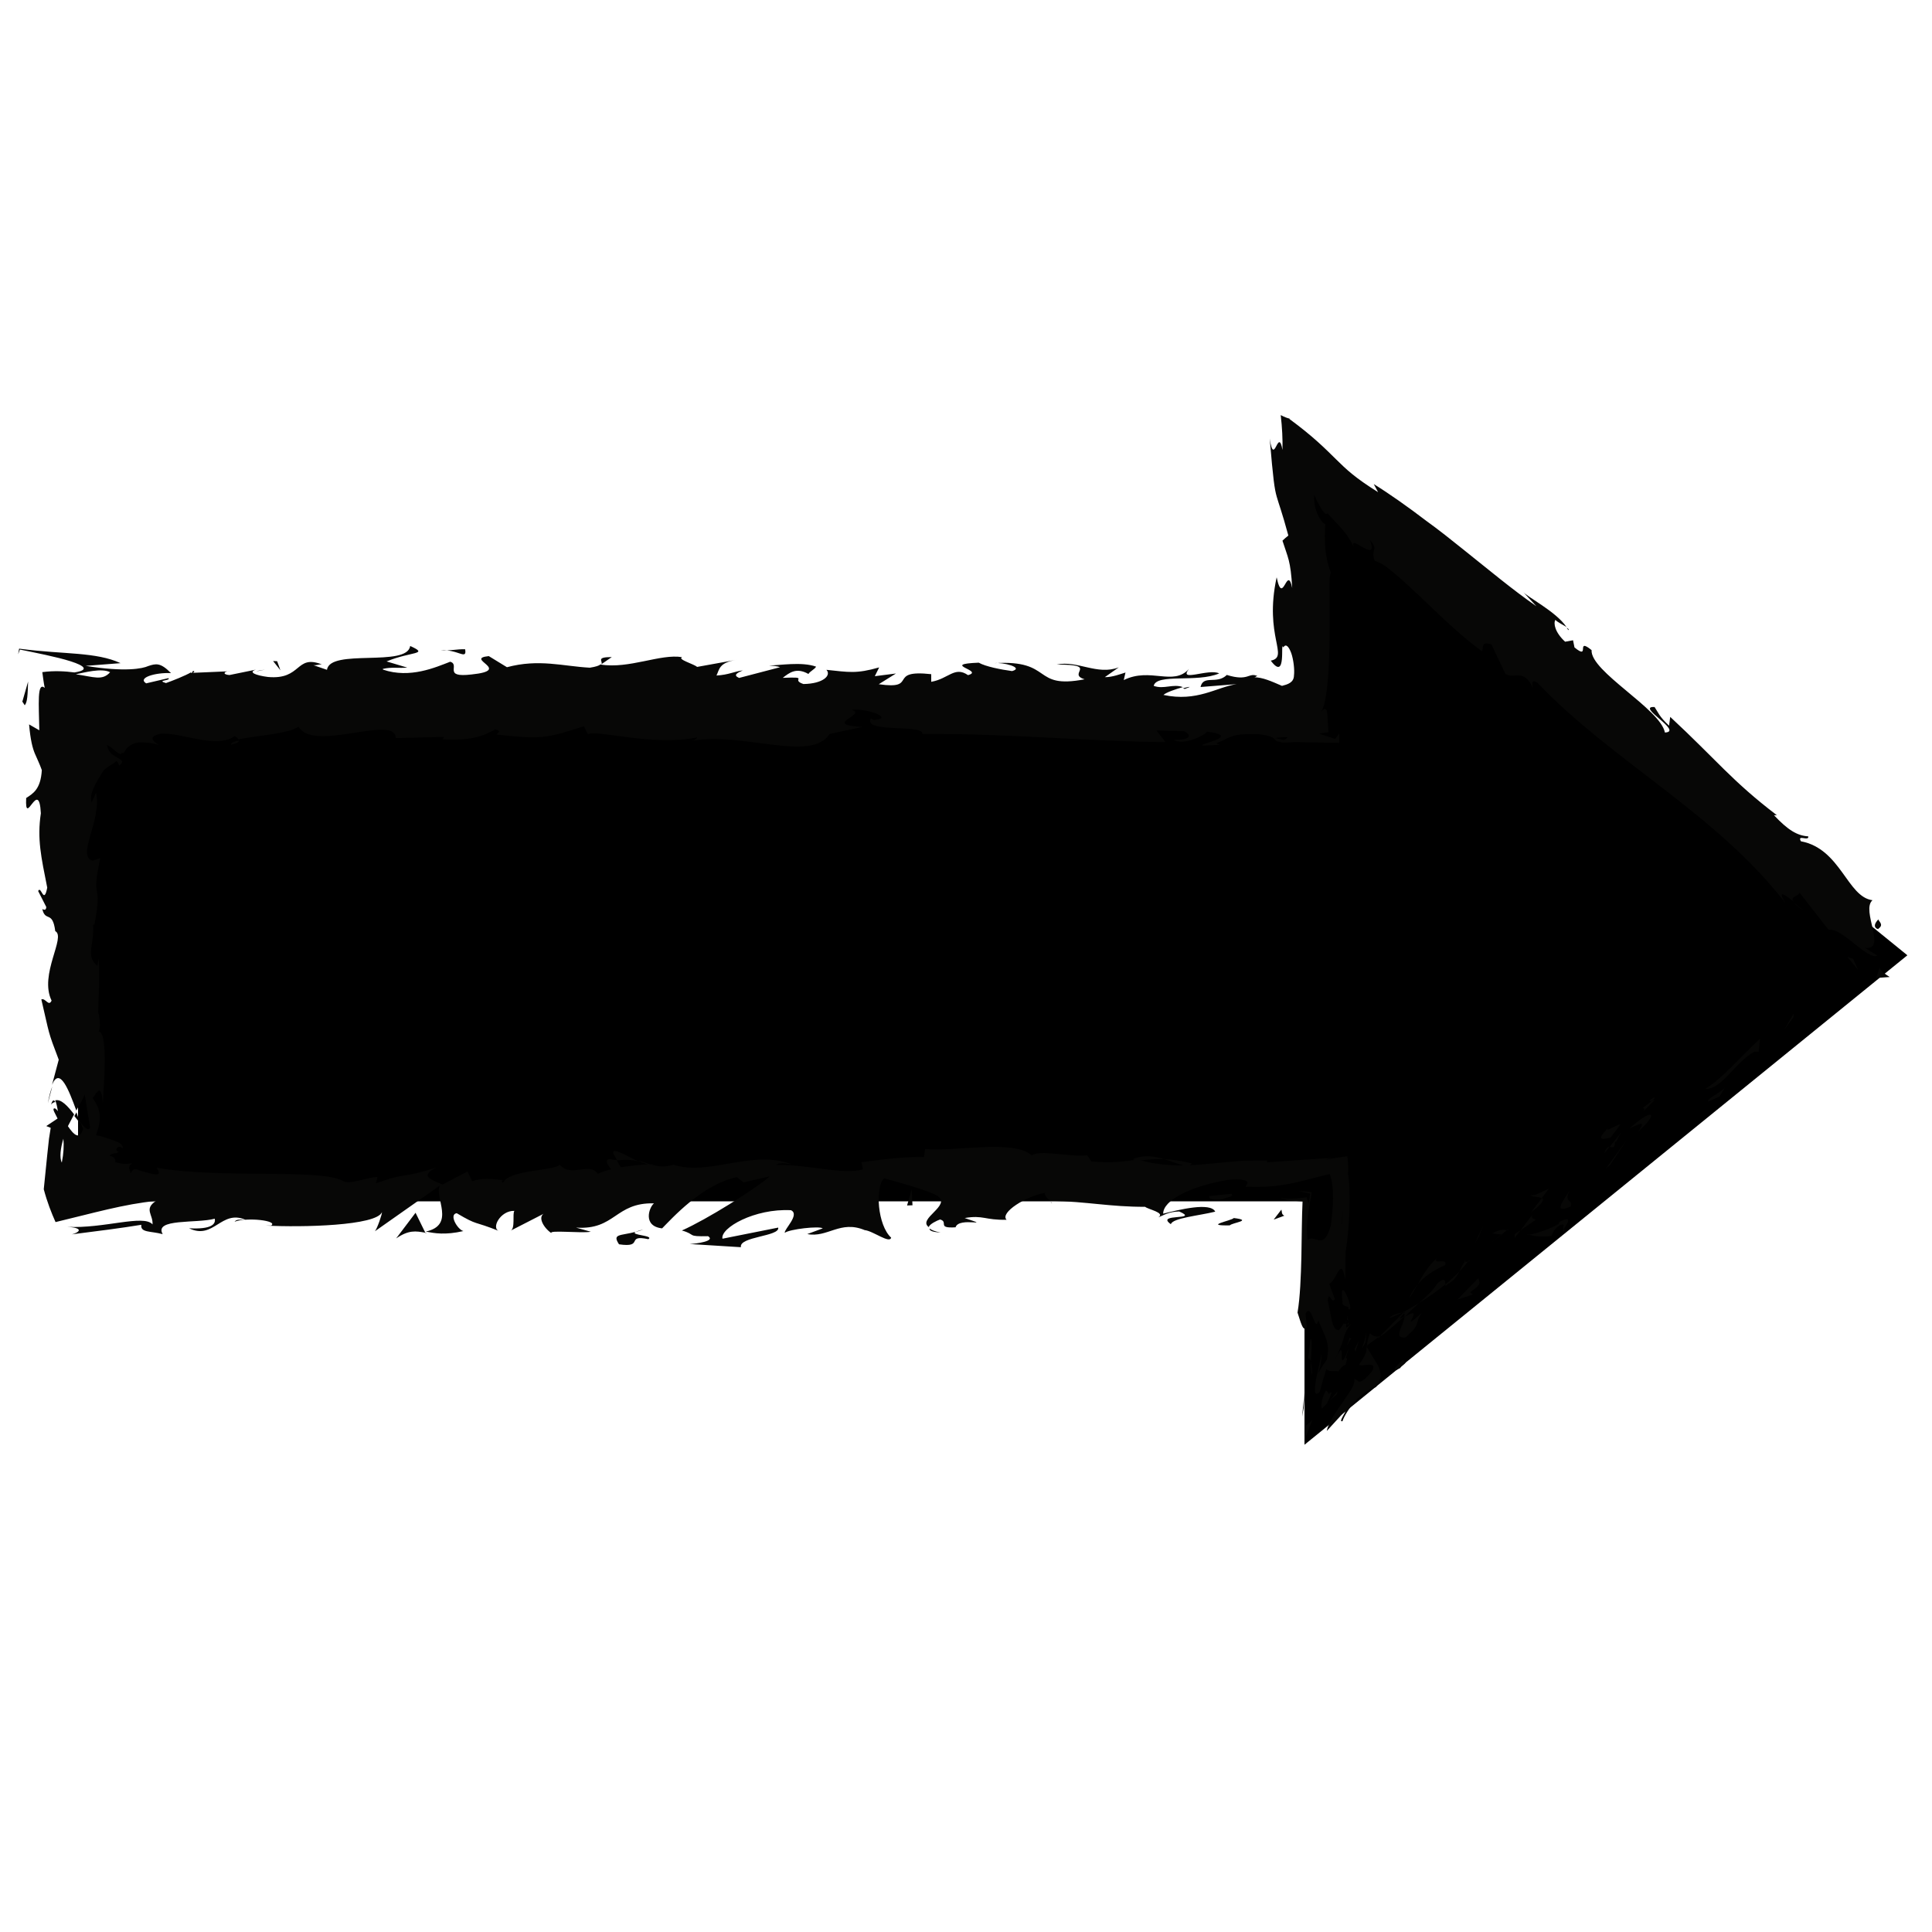 <?xml version="1.0" encoding="UTF-8"?><svg id="a" xmlns="http://www.w3.org/2000/svg" viewBox="0 0 200 200"><defs><style>.b{fill:#000;}.b,.c{stroke-width:0px;}.c{fill:#070706;}</style></defs><polygon class="b" points="135.04 149.56 135.04 124.36 8.08 124.36 8.08 73.41 135.04 73.41 135.04 48.19 197.45 98.89 135.04 149.56"/><path class="c" d="M194.45,95.17c-.02.18.63.54,0,.97.15.12-.89-.05,0-.97Z"/><polygon class="c" points="184.67 106.64 185.67 104.94 185.67 105.29 184.67 106.64"/><path class="c" d="M182.19,107.53l-.13,1.34h-.45c-1.9.99-3.48,4.04-5.08,3.83,1.6-.87,3.78-3.45,5.66-5.16Z"/><path class="c" d="M171.01,113.95c.08-.03.13-.03.28-.08-2.03,1.96-.63.92-1.22.81.48-.35.74-.56.94-.73Z"/><path class="c" d="M171.01,113.95c-.87.21.94-.81,0,0h0Z"/><path class="c" d="M166.44,116.79c-.3.49.87-.38,1.3-.38l-1.01,1.35c-1.02.25-1.45.26-.3-.97Z"/><path class="c" d="M166.62,118.73l-.54.66c.16-.54.36-.66.54-.66Z"/><path class="c" d="M167.79,117.31c-.45.68-.51,1.15-.61.79,0,.91-.26.63-.56.63l1.15-1.42h.02Z"/><path class="c" d="M169.56,117.16c1.02-1.35,0-.73-.87-.35,2.31-2.1,3.2-1.75.87.35Z"/><path class="c" d="M176.85,114.03c-.3-.25,1.45-1.01,1.73-1.48l-.58.97-1.17.51h.02Z"/><path class="c" d="M160.35,123.04l-.76.99c-.3-.18-1.06-.08-1.14-.35.3.23,1.3-.38,1.9-.64Z"/><path class="c" d="M158.49,125.5l1.12-1.47c.26.15.16.49-1.12,1.47Z"/><polygon class="c" points="166.24 120.96 168.4 118.02 166.67 120.6 166.24 120.96"/><polygon class="c" points="152.66 128.75 153.52 126.91 153.09 128 152.66 128.75"/><path class="c" d="M149.59,130.97c-1.32.58-2.19,1.22-2.85,2.01.51-.89,1.07-1.88,1.98-2.72-.43.73,1.17-.13.89.71h-.02Z"/><path class="c" d="M146.76,132.97c-.31.53-.59,1.02-.91,1.44.25-.54.56-1.01.91-1.44Z"/><path class="c" d="M155.45,127.79l-.99-.1c.89-.51,1.35-.38,1.55-.35-.2.16-.4.31-.56.45Z"/><path class="c" d="M154.23,128.73c.18-.15.61-.48,1.22-.94h.03c-.73.54-1.09.82-1.25.94Z"/><path class="c" d="M155.99,127.34c.07-.05.15-.12.15-.12,0,.12-.05.12-.15.12Z"/><path class="c" d="M162.59,124.9c-2.03.87-.58-.84,0-1.81-.87,1.47.28.96,0,1.81Z"/><path class="c" d="M158.68,125.68c-.3.48.15.48.3.59l-1.58,1.09s1.29-1.68,1.29-1.68Z"/><polygon class="c" points="156.8 127.76 157.4 127.36 156.8 128.14 156.8 127.76"/><path class="c" d="M149.61,132.97c-.84.68-1.77,1.34-2.71,1.91.76-.68,1.45-1.27,1.9-2.03.91-.76.79-.15.81.12Z"/><path class="c" d="M151.97,130.59s.12-.15.12-.15c.1.08.02.12-.12.15Z"/><polygon class="c" points="141.53 139.27 141.53 139.42 141.46 139.3 141.53 139.27"/><path class="c" d="M149.84,132.97c-.18.18-.23.12-.23,0,.54-.45,1.02-.89,1.45-1.34-.21.46-.49.91-1.22,1.32v.02Z"/><path class="c" d="M145.22,135.84c-.48.23-.92.45-1.35.59,0-.23.89-.49,1.35-.59Z"/><path class="c" d="M151.72,130.51l-.08.1c-.15-.02-.21-.05.08-.1Z"/><path class="c" d="M151.62,130.61c.12.02.23.02.35-.02-.25.33-.56.68-.91,1.04.16-.33.31-.68.58-1.02h-.02Z"/><path class="c" d="M138.97,147.12c-.46.13.33-.87.33-1.12l-1.95,2.13c.15-.89,1.09-2.16,1.78-3.17.73-1.02,1.22-1.81,1.04-2.19.56,0,.3.94,1.81-.73.43-.73.07-.76-.33-.76-.4.03-.86.13-.96-.02.86-1.19.76-1.47.79-1.85.28.56.78,1.24,1.14,1.9.36.68.49,1.42-.2,2.29-.78.2-1.47.73-2.1,1.42-.61.68-1.17,1.55-1.35,2.11l-.02-.02Z"/><path class="c" d="M142.71,138.41l-1.19.86c0-.3.1-.69.3-1.25.38.35.73.41,1.06.28l-.2.26.03-.15Z"/><path class="c" d="M145.4,136.25c-.64.58-1.15,1.02-1.58,1.39-.41.35-.86.68-.92.68.05-.07.05-.1.13-.18l.33-.33.66-.66,1.3-1.32h0s.03.08.03.12c-.21.28-.89.87.03.31.02-.12.02-.21-.03-.31.02-.02.05-.07.05-.07.16-.07.1-.08-.08-.05h0s-.07.02-.1.02c.54-.28,1.11-.61,1.68-.96-.46.41-.96.86-1.44,1.4,2.33-1.37-1.01,2.06,1.75-.4-.86,1.11.02,1.09-1.73,2.57-1.37.12-.1-1.29-.08-2.23v.02Z"/><path class="c" d="M161.85,127.28s.07.07.2.05c-.36.26-.33.16-.2-.05Z"/><path class="c" d="M160.58,127.95c-1.17.13-1.75.03-2.49-.2-.13.25,1.91-.28,3.22-1.02l.15-.25c1.5-.76.69.31.4.79-.18-.16.33-.74-.4-.43-.71.49-.71.86-.86,1.11h-.02Z"/><path class="c" d="M152.18,133.78l.3.23-1.6.51,2.16-2.21c.02.36.59.48-.86,1.47Z"/><path class="c" d="M141.38,138.92c-.13.23-.26.46-.41.73.23-.66.4-1.24.48-1.77-.02.35-.05.69-.08,1.04h.02Z"/><path class="c" d="M140.31,139.9c-.03-.08-.07-.16-.08-.26.16-.3.31-.58.45-.86l-.36,1.14v-.02Z"/><path class="c" d="M27.43,69.32l-.91.18c.2-.07.48-.13.91-.18Z"/><path class="c" d="M19.81,69.77l.16-.31c.26,0,.13.13-.16.31Z"/><path class="c" d="M66.13,120.23c-.59-.15-1.3-.23-2.23-.1l-.41-.71c-.16-.73,1.3.21,2.62.82l.02-.02Z"/><path class="c" d="M8.38,116.42c-.2-.28-.43-.58-.68-.89.07-.13.15-.25.21-.38.16.45.31.89.46,1.27Z"/><path class="c" d="M5.41,112.48l-.46,1.73c.15-.79.3-1.34.46-1.73Z"/><path class="c" d="M63.33,68.02l-1.06.73c.13-.35-.59-.73,1.06-.73Z"/><path class="c" d="M120.53,120c.79.03,1.7.15,2.84.43-.36.59-1.47-.02-2.84-.43Z"/><path class="c" d="M24.73,76.66c.02.15-.21.3-.78.43-.12-.16.2-.31.78-.43Z"/><path class="c" d="M120.54,120c-1.02-.05-1.86.05-2.69.16-.2-.05-.4-.1-.59-.16,1.12-.49,2.28-.31,3.28,0Z"/><path class="c" d="M162.36,65.23c-.05-.08-.13-.16-.18-.25.18.1.26.2.18.25Z"/><path class="c" d="M185.71,93.46c.45.36.92.74,1.24.94-.69-.43-1.06-.73-1.24-.94Z"/><path class="c" d="M139.53,136.6c.08.02.05.23,0,0h0Z"/><path class="c" d="M136.36,140.28c.16-.12.35-.03.35-.03-.07-.05-.18-.05-.35.03Z"/><path class="c" d="M108.75,124.46h.07c.15.12.18.13-.07,0Z"/><path class="c" d="M139.41,136.68c-.05.13-.13.28-.21.43.08-.23.16-.36.21-.43Z"/><path class="c" d="M139.48,137.16c.02-.07.03-.15.07-.25.13.16.05.21-.07.25Z"/><path class="c" d="M139.51,136.25c.02.16.03.28.03.35-.03-.02-.07.02-.12.08.05-.15.07-.28.07-.43h.02Z"/><path class="c" d="M122.64,71.32c-.07-.03-.18-.07-.18-.07.66-.18,1.04-.23.18.07Z"/><path class="c" d="M44.03,127.61s.1.03.13.03c-.03,0-.1.03-.1.03,0,0-.03-.07-.03-.07Z"/><path class="c" d="M43.02,125.55l1.01,2.06c-.99-.18-1.72-.3-3.02.59l2.01-2.66Z"/><path class="c" d="M39.64,69.24c.92-.21,1.65-.05,2.52-.13l-2.14-.64c2.57-1.06,4.45-.69,2.44-1.6-.3,2.24-8.31.23-8.61,2.47l-1.4-.48c.41.03.48-.1.87-.08-2.76-1.07-2.05,1.62-5.58,1.3-1.24-.16-2.1-.49-1.25-.76l-2.74.56c-.79-.05-.59-.45.2-.4l-4.19.18.03-.07c-.59.35-1.95.89-2.61,1.12-1.06-.31.53-.23.26-.51l-2.31.54c-.94-.58.97-1.14,2.57-1.06-1.09-1.12-1.57-.99-2.36-.73-.56.26-2.39.64-6.47-.02l3.61-.28c-1.27-.59-2.74-.81-4.4-.96-1.68-.15-3.56-.21-6.1-.54-.03.18-.07.38-.1.58.03-.08.1-.26.18-.49,1.44.3,3.84.76,5.26,1.22,1.44.46,1.96.91.38,1.15-.92-.12-2.08-.2-3.32-.03.07.49.13,1.04.25,1.63-.81-.69-.61,1.7-.56,4.39l-1.06-.61c.15,1.67.36,2.43.59,3,.23.54.49,1.06.73,1.73-.12,2-.92,2.43-1.62,2.89-.16,3.2,1.32-2.19,1.52,1.58-.4,2.66.03,4.52.66,7.7-.36,1.86-.64-.31-.94.35l.84,1.65c-.02.41-.28.28-.41.21.31,1.39,1.06.1,1.34,2.29,1.15.59-1.7,4.49-.38,7.19-.3.68-.64-.31-1.06-.12.87,3.71.63,3.18,1.8,6.24l-.69,2.59c.79-1.9,1.73.54,2.51,2.67.38-.68.71-1.25.87-1.65l.56,3.41c-.16.41-.53.07-.97-.49.08.23.16.46.25.63-.38,1.22-.99.59-1.58-.28.21-.4.43-.82.64-1.22-.64-.84-1.35-1.63-1.96-1.45.12.23.21.66.28,1.12-.16-.23-.33-.36-.43-.26-.1.12.13.46.4,1.02l-1.17.78.46.18-.18,1.14-.18,1.67-.36,3.55c.36,1.35.79,2.44,1.22,3.4,3.94-.94,7.06-1.86,10.39-2.19-1.27.86-.28,1.4-.35,2.43-.92-1.07-5.08.46-8.84.25,1.88.12,1.17.61.49.78,2.62-.33,5.18-.66,7.19-.99-.12.84.99.63,2.21.97-.92-1.65,3.5-1.09,5.39-1.6.12.56-.33,1.12-2.66.99,2.56,1.24,3.3-1.95,5.82-.89-.58.02-.87-.07-1.11.21,1.32-.49,4.55-.1,3.79.4h-.56c3.76.2,11.47.02,12.03-1.39.03.18-.49,1.7-.73,1.98l6.71-4.72c-.58,1.2,1.68,4.07-1.44,4.75.89.18,2,.38,3.89-.05-.61-.16-1.53-1.73-.69-1.85,2.29,1.35,1.6.73,4.42,1.86-.92-.26.1-2.16,1.55-2.1-.23.28.12,1.86-.41,2.06l3.61-1.85c-.91.33-.16,1.57.64,2.1-.38-.36,3.12.03,4.07-.15l-1.53-.43c4.07.28,4.03-2.61,8.07-2.51-.49.38-1.22,2.36.84,2.59.94-.94,4.16-4.57,7.74-5.3l.69.54,2.74-.63c-1.72,1.44-6.5,4.44-9.12,5.61,1.52.43.43.64,2.71.59.81.51-1.24.78-1.91.81l5.31.33c-.23-1.11,4.06-1.11,3.86-2.03l-5.77,1.15c-.25-1.11,3.33-3.15,7.09-2.95.96.45-.73,1.98-.64,2.34.49-.38,3.58-.73,3.93-.46l-1.6.59c2.1.41,3.41-1.47,5.94-.41.86.08,2.59,1.44,2.74.78-1.4-1.27-1.68-5.18-.74-6.14.31.08,4.57,1.2,5.56,1.83,1.44.99-2.14,2.36-.92,3.22.05-.3.84-.68,1.17-.79.91.26-.38.94,1.6.81.33-1.14,4.04.08.94-.96,1.95-.33,2.06.23,4.34.18-.73-.73,2.05-2.47,3.99-2.79-.12.28.31.66.53.82,3.98.1,6.1.63,9.82.63.35.28,2.13.61,1.37,1.09.53-.2,1.02-.58,2.16-.61,2.21.97-2.54.15-.86,1.32.15-.64,2.95-.89,4.59-1.3-.49-1.01-3.76-.2-5.39.21,0-1.4,2.84-2.85,6.71-3.5.78-.08,1.22-.07,1.53,0,.38.07.48.18.48.3,0,.25-.38.51-.05.41,2.13.08,3.55-.12,4.87-.4,1.3-.28,2.46-.64,3.7-.91.35.89.51,2.41.12,5.31-.43,1.53-.87,1.62-1.29,1.53s-.79-.33-1.11,0c-.25-1.85.18-3.33.41-4.95-.4-.07-.82-.12-1.34-.12l1.2.25-.16,1.04c-.08-.16-.15-.4-.21-.66-1.04.16-2.13.23-2.71.05.33.21,1.15.31,2.28.38-.08,1.65-.08,3.66-.12,5.69-.05,2.06-.13,4.21-.4,5.82.3.87.59,2.18.96,1.45l-.13-1.35c.36-.68.61.07.81.53.2.49.35.86.51.15.26.71.58,1.29.79,1.86.2.59.3,1.15.1,2.21-.33.49-.68,1.02-1.01,1.58.3-.46.61-1.95.3-2.21.23.2-.12,1.24-.35,2.38-.23,1.11-.35,2.28.31,1.62.23-.86.46-1.65.69-2.38.35.38.97.12,1.22.26.35-.43.59-.69.78-.69.2-.79.16-.74.1-.68-.07.05-.18.15.18-.86,0-.03.03-.07.03-.1-.03.07-.07.12-.08.16-.15.4-.28.69-.43.92-.53.71.31-2.59-.96.13.68-1.44.82-1.85.94-2.28.12-.4.21-.86.79-1.53-.33.25-.64.68-.48-.03-.1.03-.23.02-.3,0,.03-.02.03-.05.03-.05l-.03.05s-.05-.02,0,.02c-.15.23-.33.48-.51.66-.76-.05-.74-1.53-1.14-3.07.16-1.17.38.49.74-.15l-.59-1.6c.74-.15,1.24-3.12,1.67-.35l.03-2.85c.41-2.49.58-6.29.26-8.18.05-.63,0-1.27-.08-1.8-1.72.2-3.15.58-1.6.16l-6.71.46v-.18c-.79-.02-1.58,0-2.39.02-.59.03-1.01.07-1.53.12-.99.1-2.01.18-3.04.28-2.06.15-4.19.15-6.4-.53-1.3.18-2.64.41-4.82.2l-.43-.64c-1.68.23-5.02-.63-5.74.03-1.8-1.72-8.1-.36-11.04-.68l-.12.84c-2.01-.05-3.96.2-6.47.53l.15.74c-2.16.61-5.58-.53-8.99-.45.23-.28,1.11-.2,1.72-.03-4.09-1.67-8.63,1.22-12.34,0-.92.28-1.6.18-2.24,0,.08,0,.16-.02.23-.03h-.38c-.41-.13-.82-.28-1.29-.4.38.18.74.33,1.07.4-.71.02-1.8.12-2.85.3l-.45-.79c-.08.02-.16.02-.25.02-1.04-.3-.84.38-.28.97-.53.13-1.02.28-1.4.48-.84-1.29-2.77.43-3.93-.94-.71.66-5.33.49-5.89,1.9-.03-.18-.35-.28.23-.28-1.17-.15-2.36-.31-3.41.08l-.49-1.01-2.57,1.35c-1.57-.61-2.21-.97-.66-1.75-3.74,1.19-3.04.45-6.24,1.63l.15-.66c-1.15.03-2.97.91-3.66.36-2.56-1.24-12.65-.16-19.2-1.32.64.96-.12.74-1.07.48-.23-.07-.48-.13-.73-.2-.13-.07-.25-.12-.35-.12-.21-.02-.38.08-.51.46-.13-.45-.4-.71.16-1.11-.91.26-1.37-.03-1.78-.07.03-.38-.08-.54-.59-.69.46-.41.68-.1.94-.41-.1,0-.4-.16-.13-.41.26-.21.38.02.58.03-.05-.41-.41-.58-.94-.78-.53-.15-1.2-.46-1.86-.54.63-1.73.53-2.59-.33-3.84.43-.61.89-1.62,1.04.51.05-1.2.63-7.31-.43-7.42.26-.36.07-1.67-.05-1.98.07-2.67.16-2.9.07-5.54l-.16.73c-1.27-1.04-.28-2.18-.43-4.31l.13.07c.92-4.87-.43-2.1.61-6.9l-.79.26c-1.72-.45.99-4.26.35-7.04l-.45,1.01c-.28-.76.3-1.81.97-2.89.33-.64.69-.76.99-.97.28-.18.51-.3.56-.41.15-.07.23.28.35.45.51-.46.25-.53-.16-.79-.41-.25-.99-.46-1.11-1.34.54.23,1.42,1.3,1.52.81h.03c.28.12.23-.33.73-.69.23-.18.58-.33.94-.38h.49c.2,0,.4.02.58.03.38.03.74.12,1.07.25-.61-.43-1.2-.86.18-1.19,2.13-.16,5.74,1.62,7.65.26.26.12.38.23.38.33,1.62-.35,5.28-.58,6.25-1.32,1.5,2.72,10.08-1.34,10.05,1.19l5-.13-.13.26c3.2.16,4.32-.43,5.44-1.04.73.18.2.41.13.54,4.67.51,5.13.4,9.04-.86l.41.82c1.06-.48,6.75,1.29,11.32.33-.03.08-.13.25-.49.36,5.15-.96,12.32,2.28,14.2-.71l3.4-.73c-4.39-.23.66-1.29-1.15-1.78,1.73-.16,4.47.91,2.34,1.06l-.33-.15c-.78,1.55,5.46.54,5.35,1.6,8.64-.08,17.06.78,25.16.84l-.94-1.2,2.82.07c.74.28.99.94-1.02.89,1.06.68,3.38-.58,3.43-.84,3.94.49-1.53,1.4-.33,1.44l1.65-.08-.36-.15c.68-.25,1.04-.51,1.53-.69.53-.18.96-.3,2.82-.26,2.26.25,1.37.74,2.29.79.03.08.36.13,1.45.03l4.65.08v-.97c-.15.2-.28.38-.43.56l-1.65-.53c.31-.08.64-.13.96-.16-.16-1.98.03-3.05-.86-2.01.43-.4.66-1.75.81-3.61.08-.92.12-1.98.15-3.07,0-.81.03-1.63.03-2.44.02-3.71-.13-4.98.13-5.38-.69-1.72-.68-3.45-.59-5.05-.2.08-1.27-1.22-1.14-3,.87,1.9,1.2,2.1,1.39,1.9.94,1.12,2.05,1.91,2.85,3.81-1.12-2.28,2.57,1.75,1.52-1.04.53.56.49.79.43,1.06-.07.25-.13.58.08,1.09.26.07.53.2.81.36.13.08.28.18.41.28l.68.54c.97.81,1.93,1.7,2.9,2.62,1.95,1.85,3.96,3.86,6.27,5.54.25-.16-.21-1.12,1.01-.68l1.44,3.04c.97.59,1.86-.64,2.84,1.44-.08-.38-.18-.94.46-.53,7.8,8.17,18.49,13.53,25.65,22.77-.84-1.42,0-.81.92-.08-.51-.58.46-.54.59-.94l3,3.84c1.35-.3,4.01,3.17,5.05,2.67l-1.29-.81c2.34.31-.45-3.89.78-4.93-2.62-.33-3.28-5.33-7.41-6.1-.43-.76.86.05.76-.51-1.15-.07-2.11-.66-3.55-2.19h.3c-4.67-3.56-6.2-5.68-11.04-10.18l-.12.91c-1.04-.97-1.11-1.35-1.5-1.93-2.01-.12,3.05,2.56,1.07,2.64-.45-2.43-7.74-6.32-7.59-8.53-1.7-1.39-.08,1.11-1.77-.28l-.15-.74-.82.15c-1.06-.97-1.22-1.9-1.01-2.26.25.26.84.53,1.15.74-1.07-1.62-4.17-3.15-4.55-3.7l1.44,1.55c-2.46-1.7-5-3.83-7.56-5.87-1.27-1.02-2.56-2.05-3.84-2.97-1.86-1.42-3.81-2.8-5.44-3.81l.45.84c-2.43-1.52-3.27-2.34-4.36-3.41-1.06-1.04-2.29-2.31-4.85-4.19h.12c-.28-.05-.61-.18-.99-.38.15,1.3.21,2.52.18,3.61-.21-1.2-.43-.81-.64-.4-.21.4-.45.82-.68-.79.36,4.27.49,5.21.73,6.04.21.76.51,1.47,1.2,4.01-.2.16-.41.33-.61.53.56,1.77.84,2,1.01,4.9-.25-1.2-.49-.82-.74-.38-.25.41-.53.92-.87-.73-1.34,6.14,1.35,8.23-.61,8.63,1.7,2.28.94-2.24,1.3-1.37.28-.46.59-.03.82.59.23.66.36,1.72.28,2.33-.02.73-.66.91-1.24,1.06-1.11-.48-2.01-.89-2.89-.89.21,0,.16-.12.36-.12-.94-.43-.89.59-3.18-.12-1.04,1.02-2.43-.05-2.72,1.25l3.73-.3c-2.11.33-4.09,1.86-7.57,1.12.26-.26,1.3-.61,2.01-.81-1.02-.38-1.96.26-3.02-.13.3-1.32,4.52-.3,6.78-1.29-1.09-.54-4.27.96-3.13-.46-1.63,1.81-3.99-.21-6.75,1.15l.18-.78c-.45.13-1.34.49-2.14.48l1.45-1.02c-2.23.87-4.31-.76-6.43-.28,4.47-.02.99.94,2.89,1.52-5.51,1.06-3.17-2.05-9.34-1.67.84-.12,3.13.46,1.83.82-1.17-.16-2.72-.46-3.45-.87-4.07.16.64.81-1.11,1.29-1.39-.96-2.01.38-3.81.69v-.79c-4.65-.51-1.24,1.65-5.43,1.04l1.78-1.11-2.19.28.45-.91c-2.39.68-3.13.49-5.46.25.53.56-.31,1.44-2.38,1.47-1.42-.48.78-.76-2.14-.64.66-.51,1.39-1.12,2.66-.4.13-.26.66-.49.79-.76-1.52-.54-3.81-.12-4.87-.12.4.03.89.07,1.14.18l-4.24,1.11c-.68-.3-.15-.54.38-.78-.86.1-1.45.46-2.72.53.31-.64.25-1.32,2.03-1.62l-4.04.73c-.26-.28-2.08-.78-1.55-1.01-2.24-.38-5.49,1.25-8.46.76-.15.12-.46.23-1.09.33-2.79-.15-5.26-.94-8.58-.05l-1.88-1.15c-2.61.26,2.54,1.45-1.78,1.9-3.05.36-1.14-.99-2.21-1.32-1.52.58-4.16,1.77-6.96.82l-.03-.18ZM7.85,69.8c.81-.16,2.66-.68,3.55-.21-.82.91-1.68.48-3.55.21ZM6.4,120.35c-.26-.49-.13-1.53.16-2.47.07.68.03,1.5-.16,2.47ZM138.89,126.77s-.03-.1-.03-.1c.3-2.36.18-1.52.03.1ZM138.47,129.88c-.03.31-.02.91.07,1.25.12.3.21.26.33.15-.1-.12-.16-.3-.18-.61-.02-.45-.02-.99.02-1.57-.1.18-.2.41-.23.76v.02ZM132.91,76.61l-.91-.21c1.73-.23,1.32-.02.91.21Z"/><path class="c" d="M5.72,114.08c-.15.03-.3.08-.43.26.15-.51.3-.51.43-.26Z"/><path class="c" d="M62.27,68.75s-.1.13-.1.13h-.1s.2-.13.2-.13Z"/><path class="c" d="M96.23,127.18c.21.15.54.3,1.14.41-.91-.05-1.17-.21-1.14-.41Z"/><path class="c" d="M139.88,138.61c0-.12-.28.38-.46.69.13-.35.3-.68.26-.86.08.07.21.16.21.16h-.02Z"/><path class="c" d="M144.92,141.63c-1.01.61-.51-.16.3-.86l.3.25c-.13.25-.43.36-.58.61h-.02Z"/><path class="c" d="M137.24,143.91c.13.13.25.21.3.4.36-.36.45-.28-.16.92.05-.02.08-.07.13-.1-.23.25-.46.48-.68.69-.07-.43-.05-.94.43-1.9l-.02-.02Z"/><path class="c" d="M138.34,144.4c-.18.12-.41.33-.66.56.48-.51.99-1.32.66-.56Z"/><path class="c" d="M139.56,135.49c.28-.35-.74-.12-.58-.73-.46-3.35,1.44,1.4.58.73Z"/><path class="c" d="M135.04,149.04l.16-1.47c.21-.16.45-.36.66-.59l-.82,2.08v-.02Z"/><path class="c" d="M135.7,140.95c-.07-.23-.15-.41-.28-.28l.23-2.03c.25-.15.08,1.14.05,2.31Z"/><path class="c" d="M135.83,142.29c-.13-.18-.13-.73-.13-1.34.1.4.13,1.04.13,1.34Z"/><polygon class="c" points="135.03 144.2 134.96 145.75 134.8 146.64 135.03 144.2"/><path class="c" d="M126.45,124.16c-.84.12-1.45-.07-1.22-.35l2.24-.23c.35.26-.48.38-1.02.58Z"/><path class="c" d="M131.86,126.24l.79-1.02c.08.26-.02.46.3.63,0,0-1.09.4-1.09.4Z"/><path class="c" d="M127.31,126.85c-2.84.05.18-.48.41-.76,2.06.25-.18.48-.41.76Z"/><polygon class="c" points="94.38 123.1 94.46 124.77 93.9 124.79 94.38 123.1"/><path class="c" d="M65.8,127.52c-.64.35,1.95.36,1.32.76-2.41-.51-.38.92-3.04.53-.73-1.11.12-.87,1.72-1.29Z"/><path class="c" d="M66.61,127.28c-.3.1-.56.18-.82.25.15-.07.36-.15.82-.25Z"/><polygon class="c" points="191.84 99.27 192.35 100.4 191.23 99.05 191.84 99.27"/><path class="c" d="M194.58,100.17c.07.36.71.76,1.04.97l-1.4.1.36-1.09v.02Z"/><path class="c" d="M2.32,72.61l.59-2.06c-.05,1.42-.07,2.13-.35,2.46l-.26-.4h.02Z"/><polygon class="c" points="29.03 69.39 28.27 68.43 28.69 68.45 29.03 69.39"/><path class="c" d="M45.63,67.34c.79.05,1.73-.16,2.52-.13.21,1.2-.79-.05-2.52.13Z"/></svg>